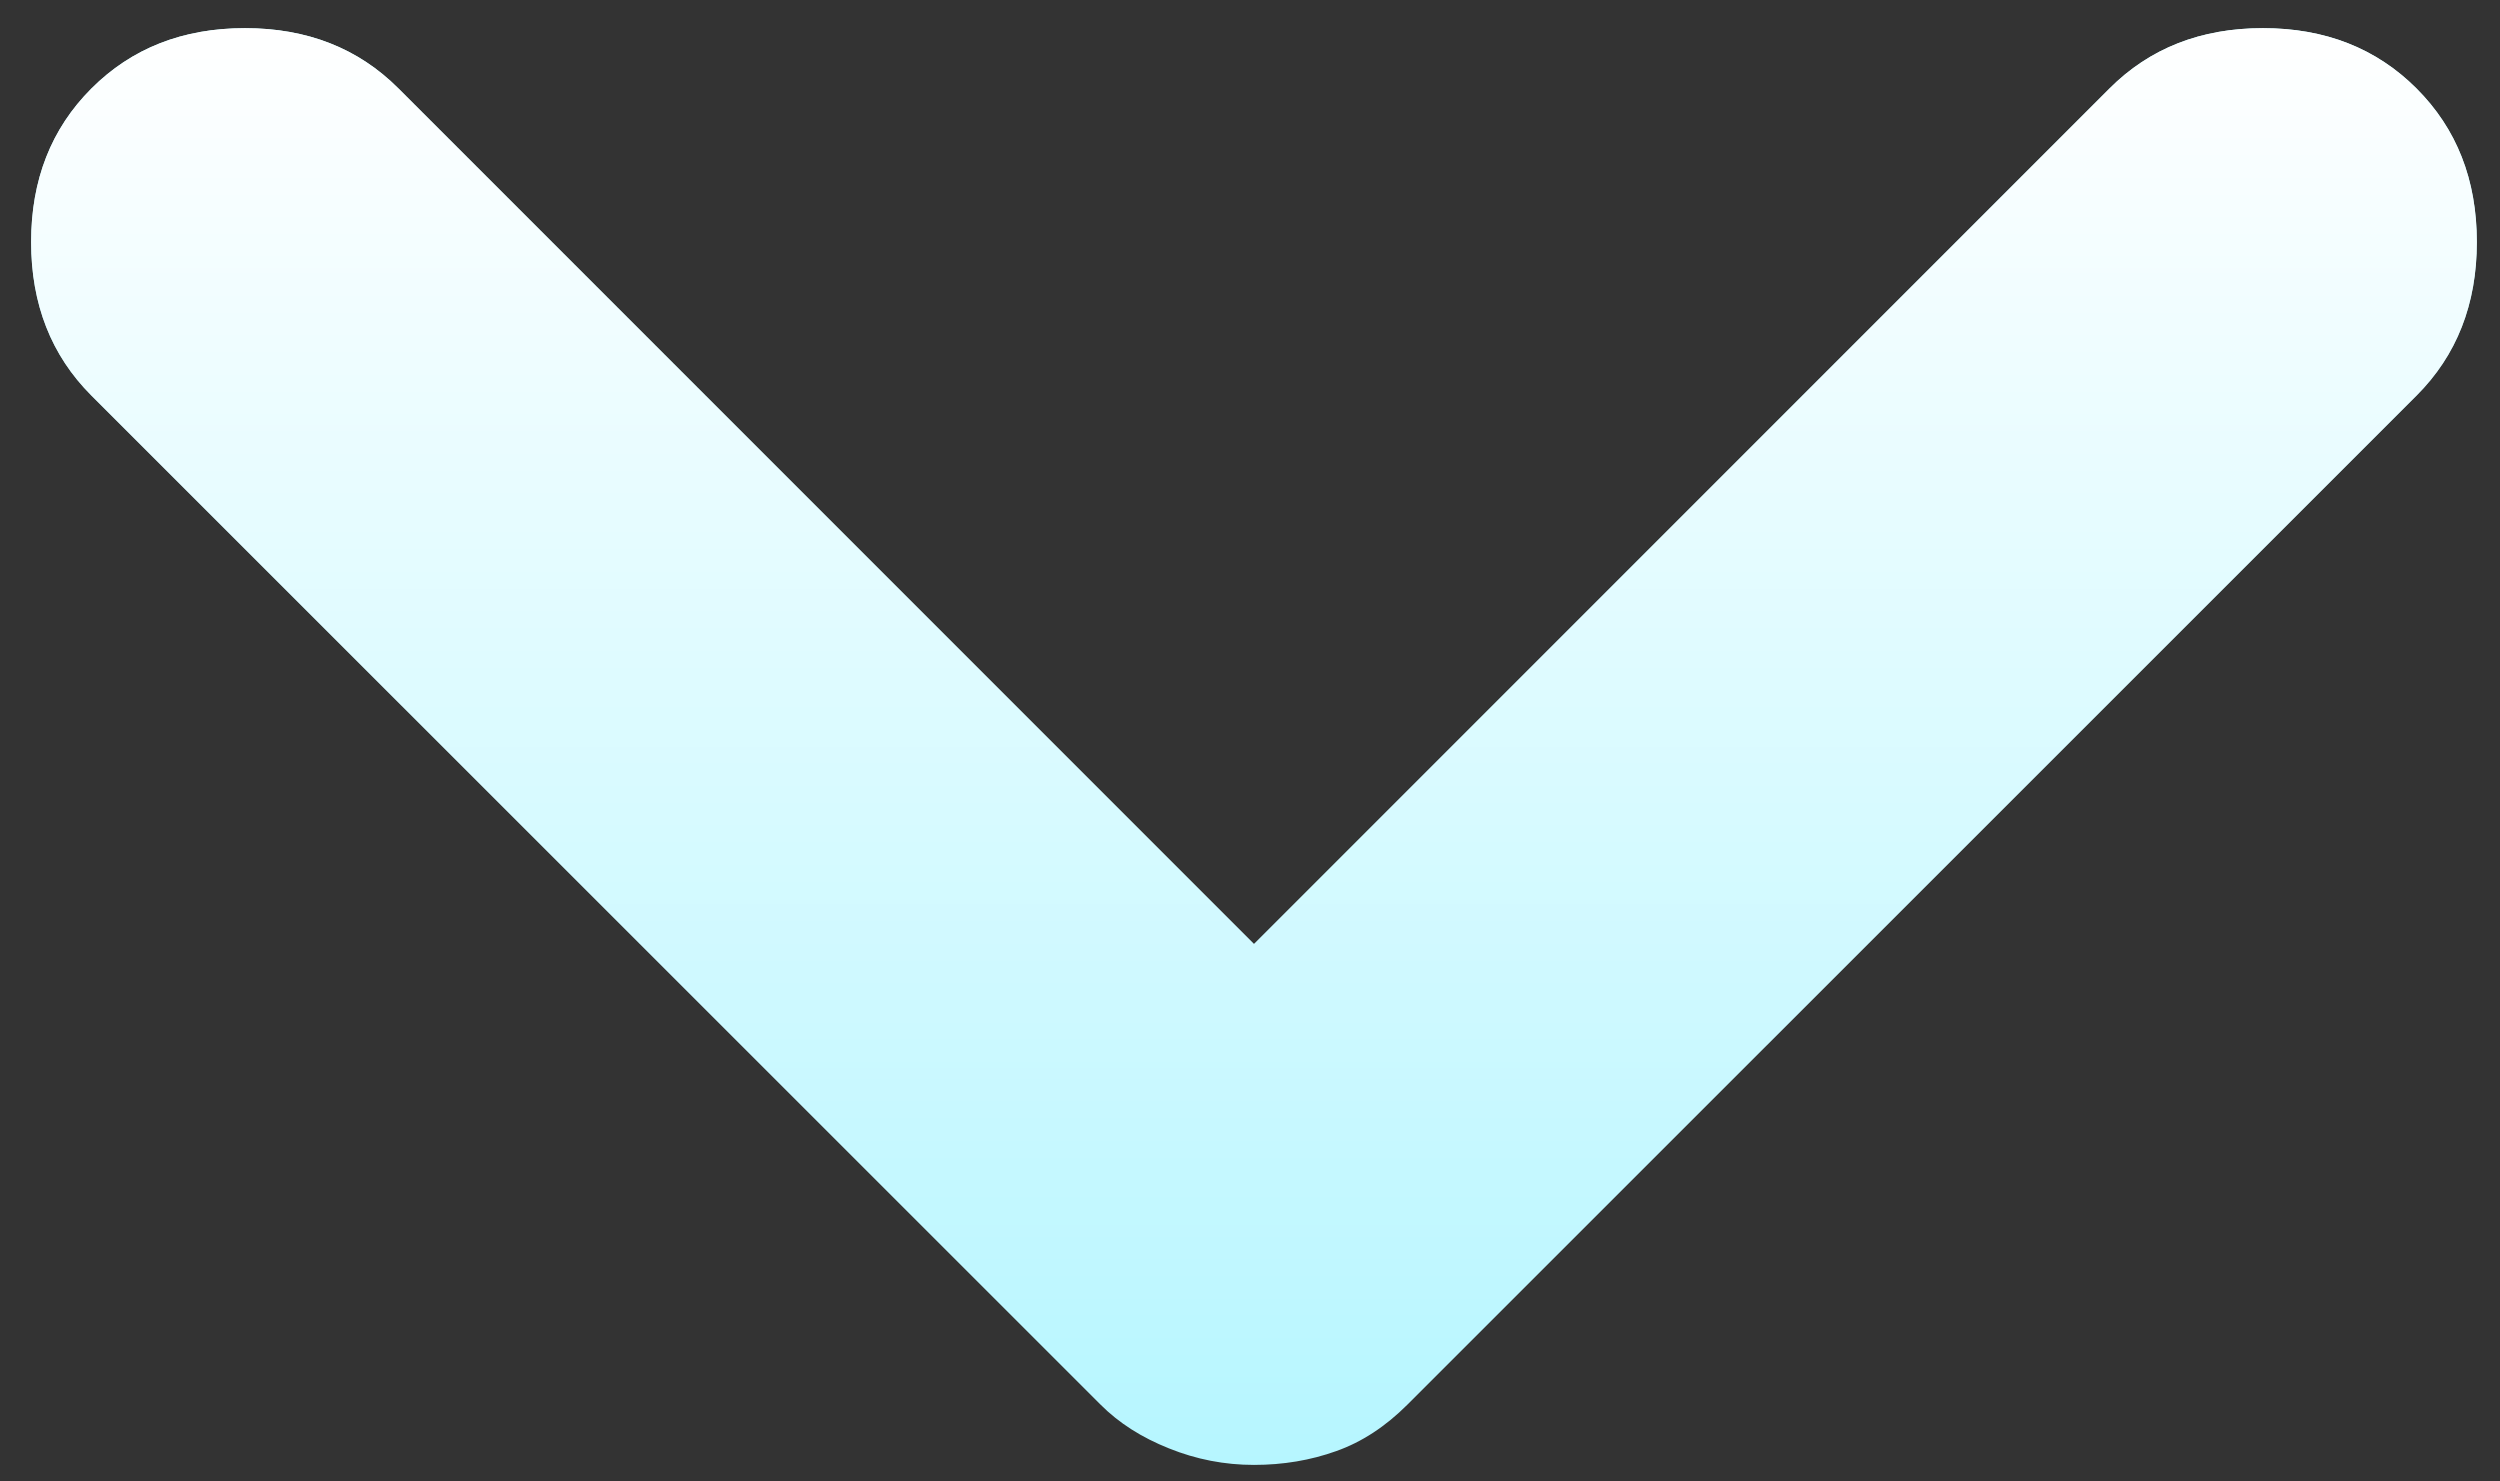 <svg width="27" height="16" viewBox="0 0 27 16" fill="none" xmlns="http://www.w3.org/2000/svg">
<rect x="0" y="0" width="27" height="16" fill="#333333" stroke="none"/>
<path d="M13.543 15.821C13.227 15.821 12.921 15.762 12.626 15.643C12.329 15.525 12.082 15.367 11.885 15.169L0.987 4.272C0.553 3.838 0.336 3.285 0.336 2.614C0.336 1.943 0.553 1.39 0.987 0.956C1.422 0.521 1.974 0.304 2.646 0.304C3.317 0.304 3.87 0.521 4.304 0.956L13.543 10.195L22.782 0.956C23.216 0.521 23.769 0.304 24.44 0.304C25.111 0.304 25.664 0.521 26.099 0.956C26.533 1.39 26.75 1.943 26.75 2.614C26.75 3.285 26.533 3.838 26.099 4.272L15.201 15.169C14.964 15.406 14.708 15.574 14.431 15.672C14.155 15.771 13.859 15.821 13.543 15.821Z" fill="#B6F6FF"/>
<path d="M13.543 15.821C13.227 15.821 12.921 15.762 12.626 15.643C12.329 15.525 12.082 15.367 11.885 15.169L0.987 4.272C0.553 3.838 0.336 3.285 0.336 2.614C0.336 1.943 0.553 1.39 0.987 0.956C1.422 0.521 1.974 0.304 2.646 0.304C3.317 0.304 3.87 0.521 4.304 0.956L13.543 10.195L22.782 0.956C23.216 0.521 23.769 0.304 24.44 0.304C25.111 0.304 25.664 0.521 26.099 0.956C26.533 1.39 26.75 1.943 26.75 2.614C26.75 3.285 26.533 3.838 26.099 4.272L15.201 15.169C14.964 15.406 14.708 15.574 14.431 15.672C14.155 15.771 13.859 15.821 13.543 15.821Z" fill="url(#paint0_linear_85_3739)"/>
<defs>
<linearGradient id="paint0_linear_85_3739" x1="13.543" y1="0.304" x2="13.543" y2="15.821" gradientUnits="userSpaceOnUse">
<stop stop-color="white"/>
<stop offset="1" stop-color="white" stop-opacity="0"/>
</linearGradient>
</defs>
</svg>
